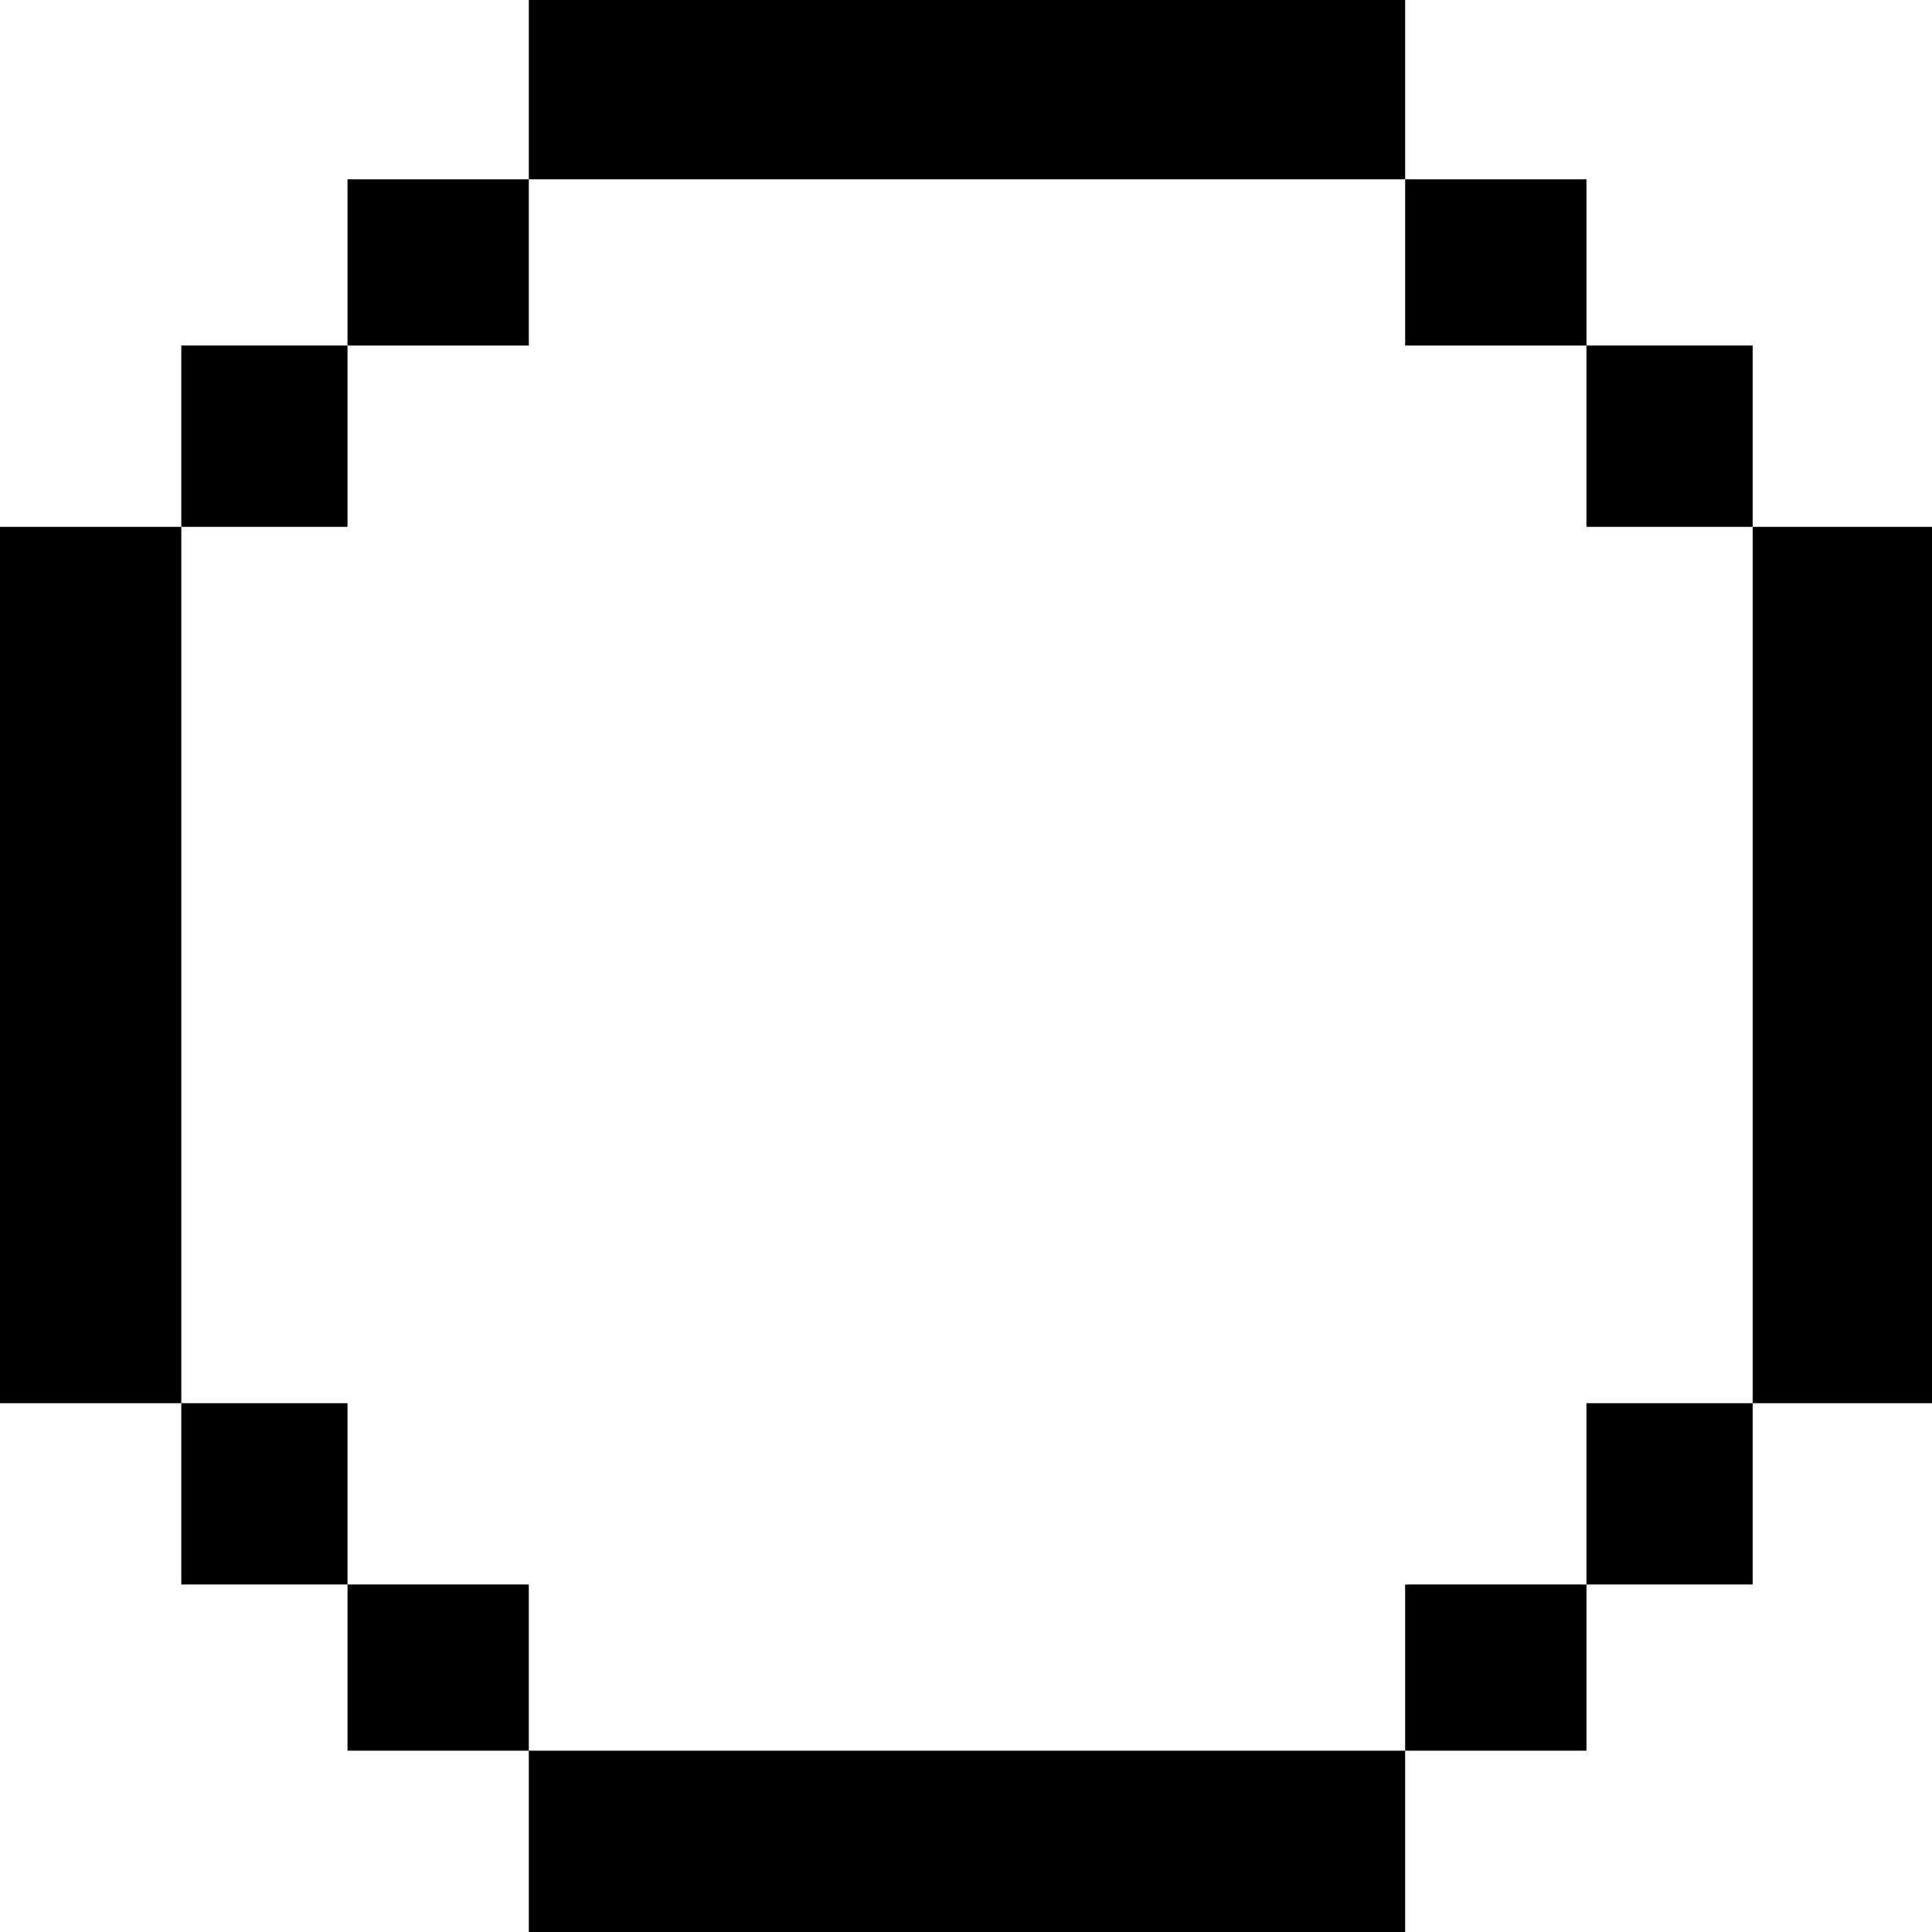 <?xml version="1.0" standalone="no"?>
<!DOCTYPE svg PUBLIC "-//W3C//DTD SVG 20010904//EN"
 "http://www.w3.org/TR/2001/REC-SVG-20010904/DTD/svg10.dtd">
<svg version="1.0" xmlns="http://www.w3.org/2000/svg"
 width="468pt" height="468pt" viewBox="0 0 468 468"
 preserveAspectRatio="xMidYMid meet">
<g transform="translate(0,468) scale(0.366,-0.366)"
fill="#000000" stroke="none">
<path d="M350 1220 l0 -60 -60 0 -60 0 0 -55 0 -55 -55 0 -55 0 0 -60 0 -60
-60 0 -60 0 0 -290 0 -290 60 0 60 0 0 -60 0 -60 55 0 55 0 0 -55 0 -55 60 0
60 0 0 -60 0 -60 290 0 290 0 0 60 0 60 60 0 60 0 0 55 0 55 55 0 55 0 0 60 0
60 60 0 60 0 0 290 0 290 -60 0 -60 0 0 60 0 60 -55 0 -55 0 0 55 0 55 -60 0
-60 0 0 60 0 60 -290 0 -290 0 0 -60z m580 -115 l0 -55 60 0 60 0 0 -60 0 -60
55 0 55 0 0 -290 0 -290 -55 0 -55 0 0 -60 0 -60 -60 0 -60 0 0 -55 0 -55
-290 0 -290 0 0 55 0 55 -60 0 -60 0 0 60 0 60 -55 0 -55 0 0 290 0 290 55 0
55 0 0 60 0 60 60 0 60 0 0 55 0 55 290 0 290 0 0 -55z"/>
</g>
</svg>
